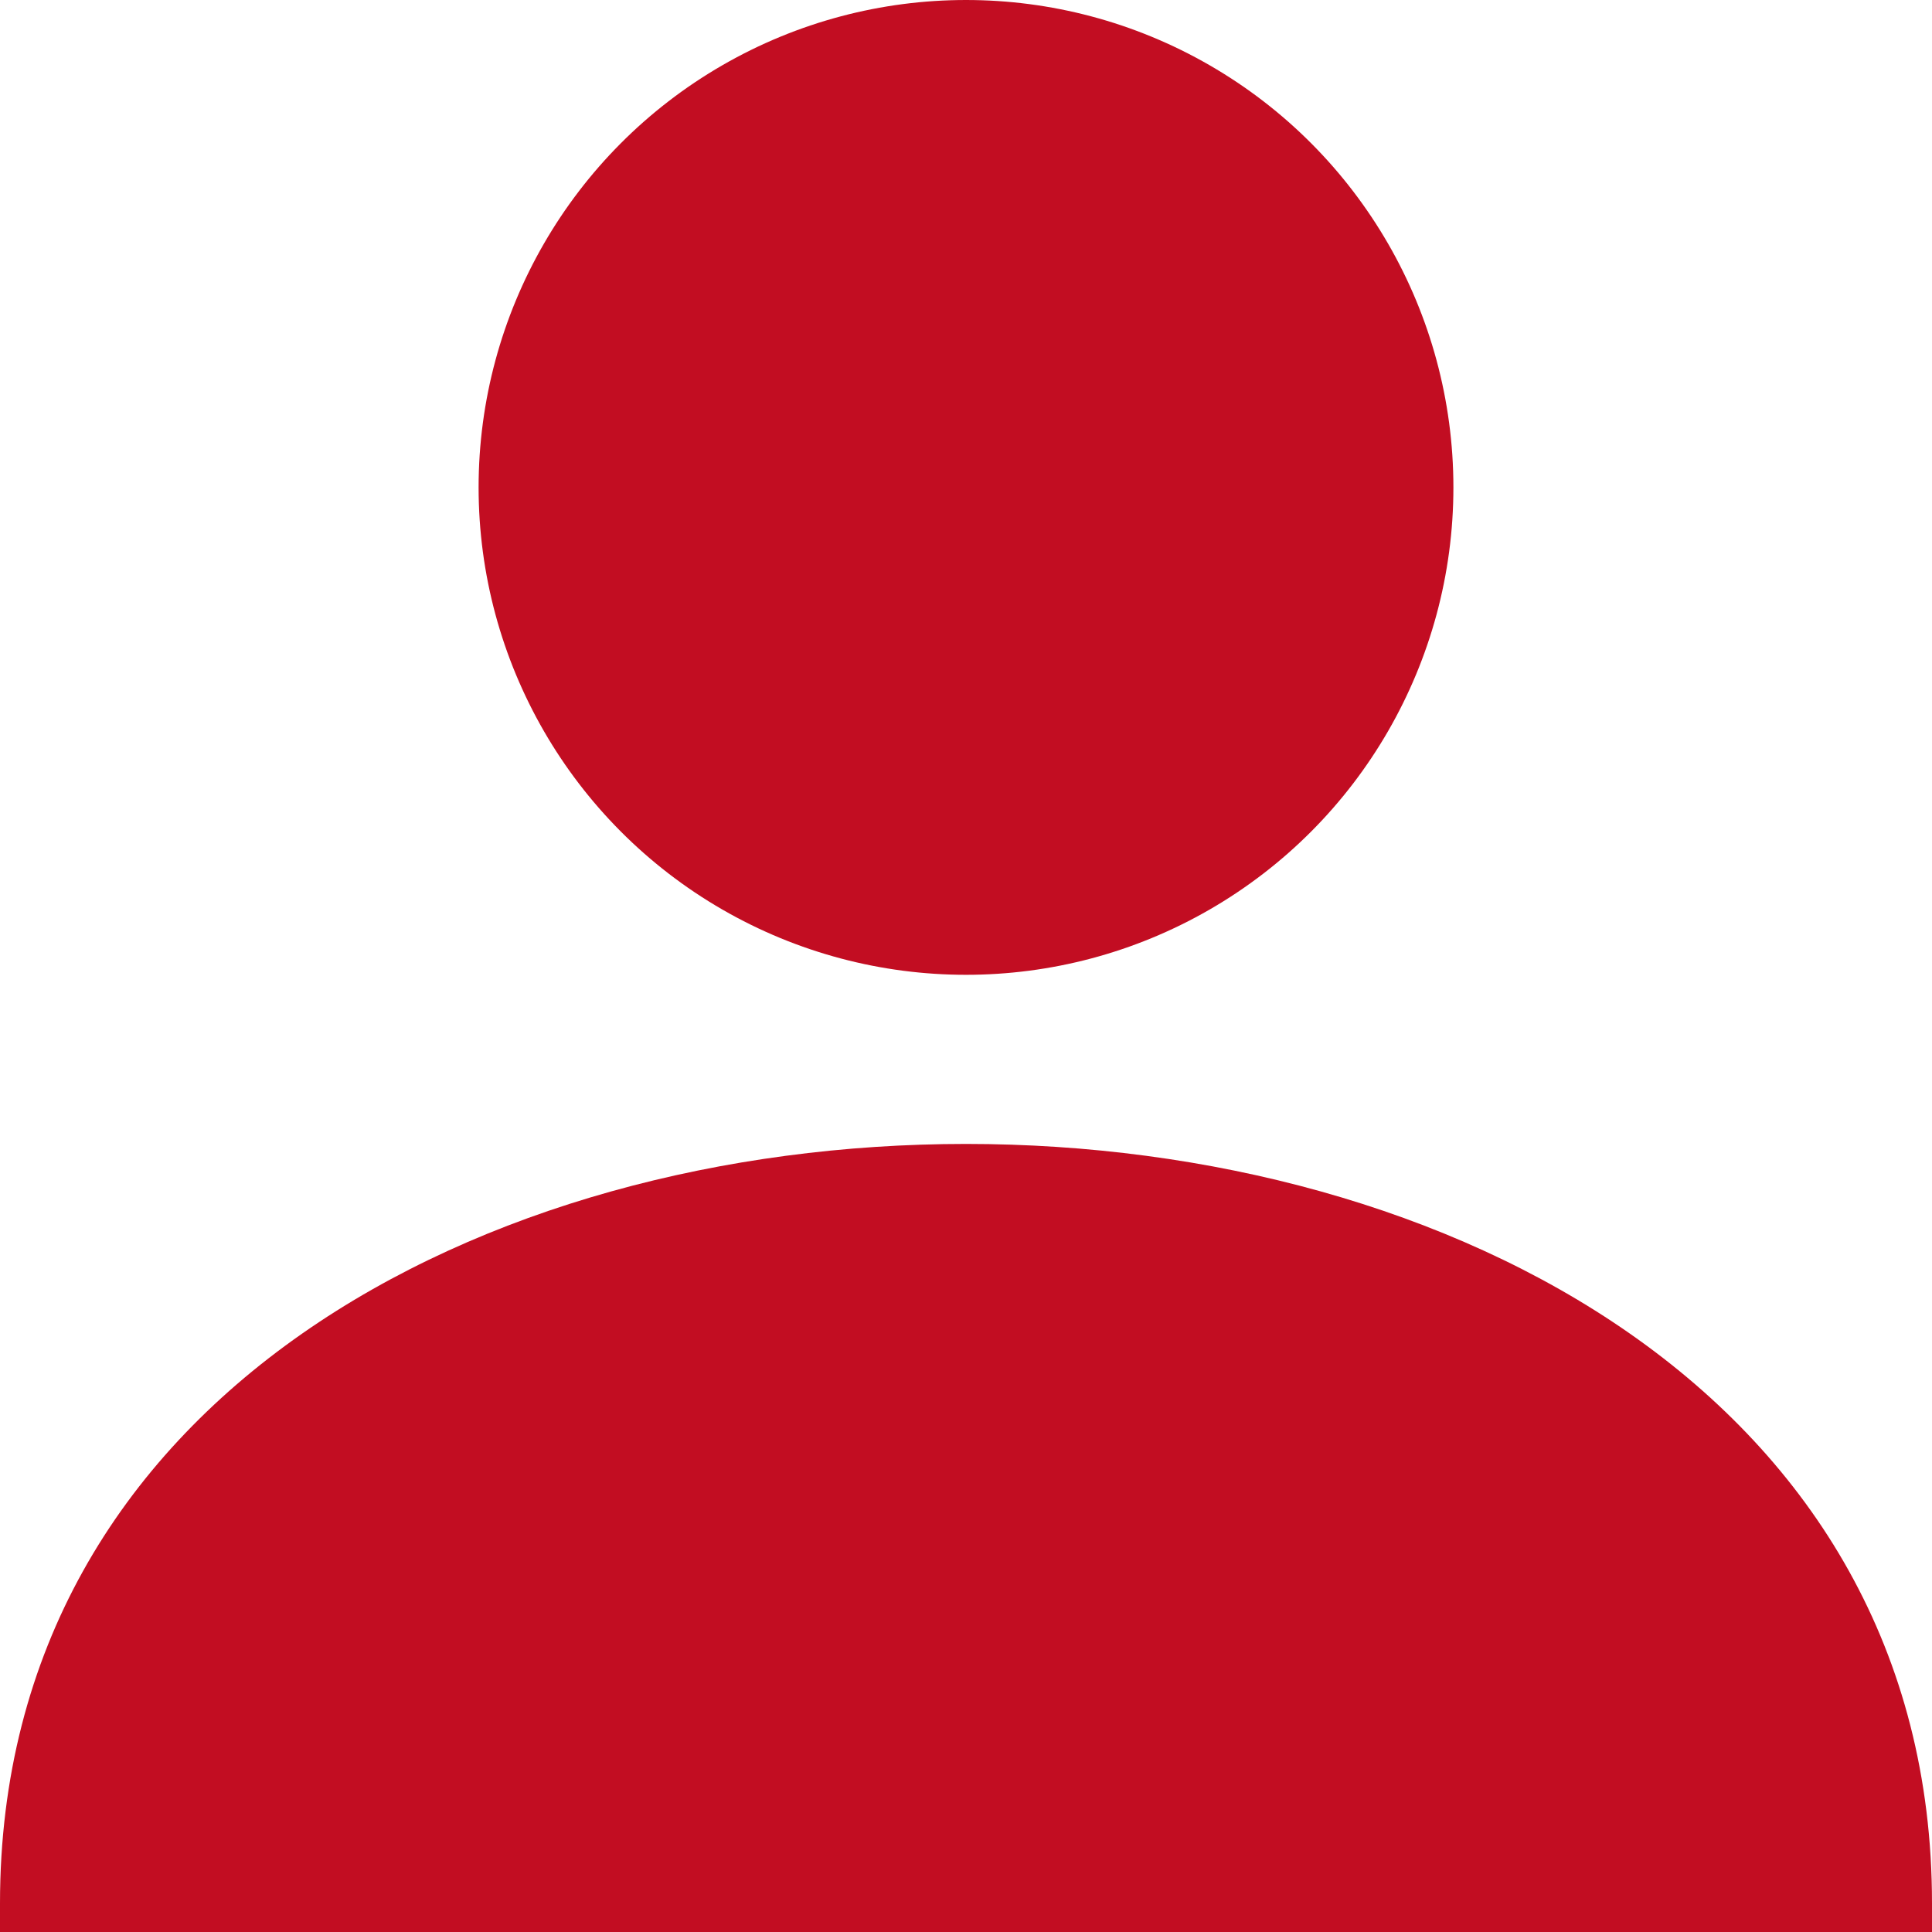 <svg id="レイヤー_1" data-name="レイヤー 1" xmlns="http://www.w3.org/2000/svg" width="25" height="25" viewBox="0 0 25 25">
  <g id="グループ_8" data-name="グループ 8">
    <circle id="楕円形_1" data-name="楕円形 1" cx="6.307" cy="6.307" r="6.307" transform="translate(6.193)" fill="#c20d22"/>
    <path id="パス_17" data-name="パス 17" d="M0,18.763v.371H25v-.371C25,5.661,0,5.661,0,18.763Z" transform="translate(0 5.866)" fill="#c20d22"/>
  </g>
</svg>
